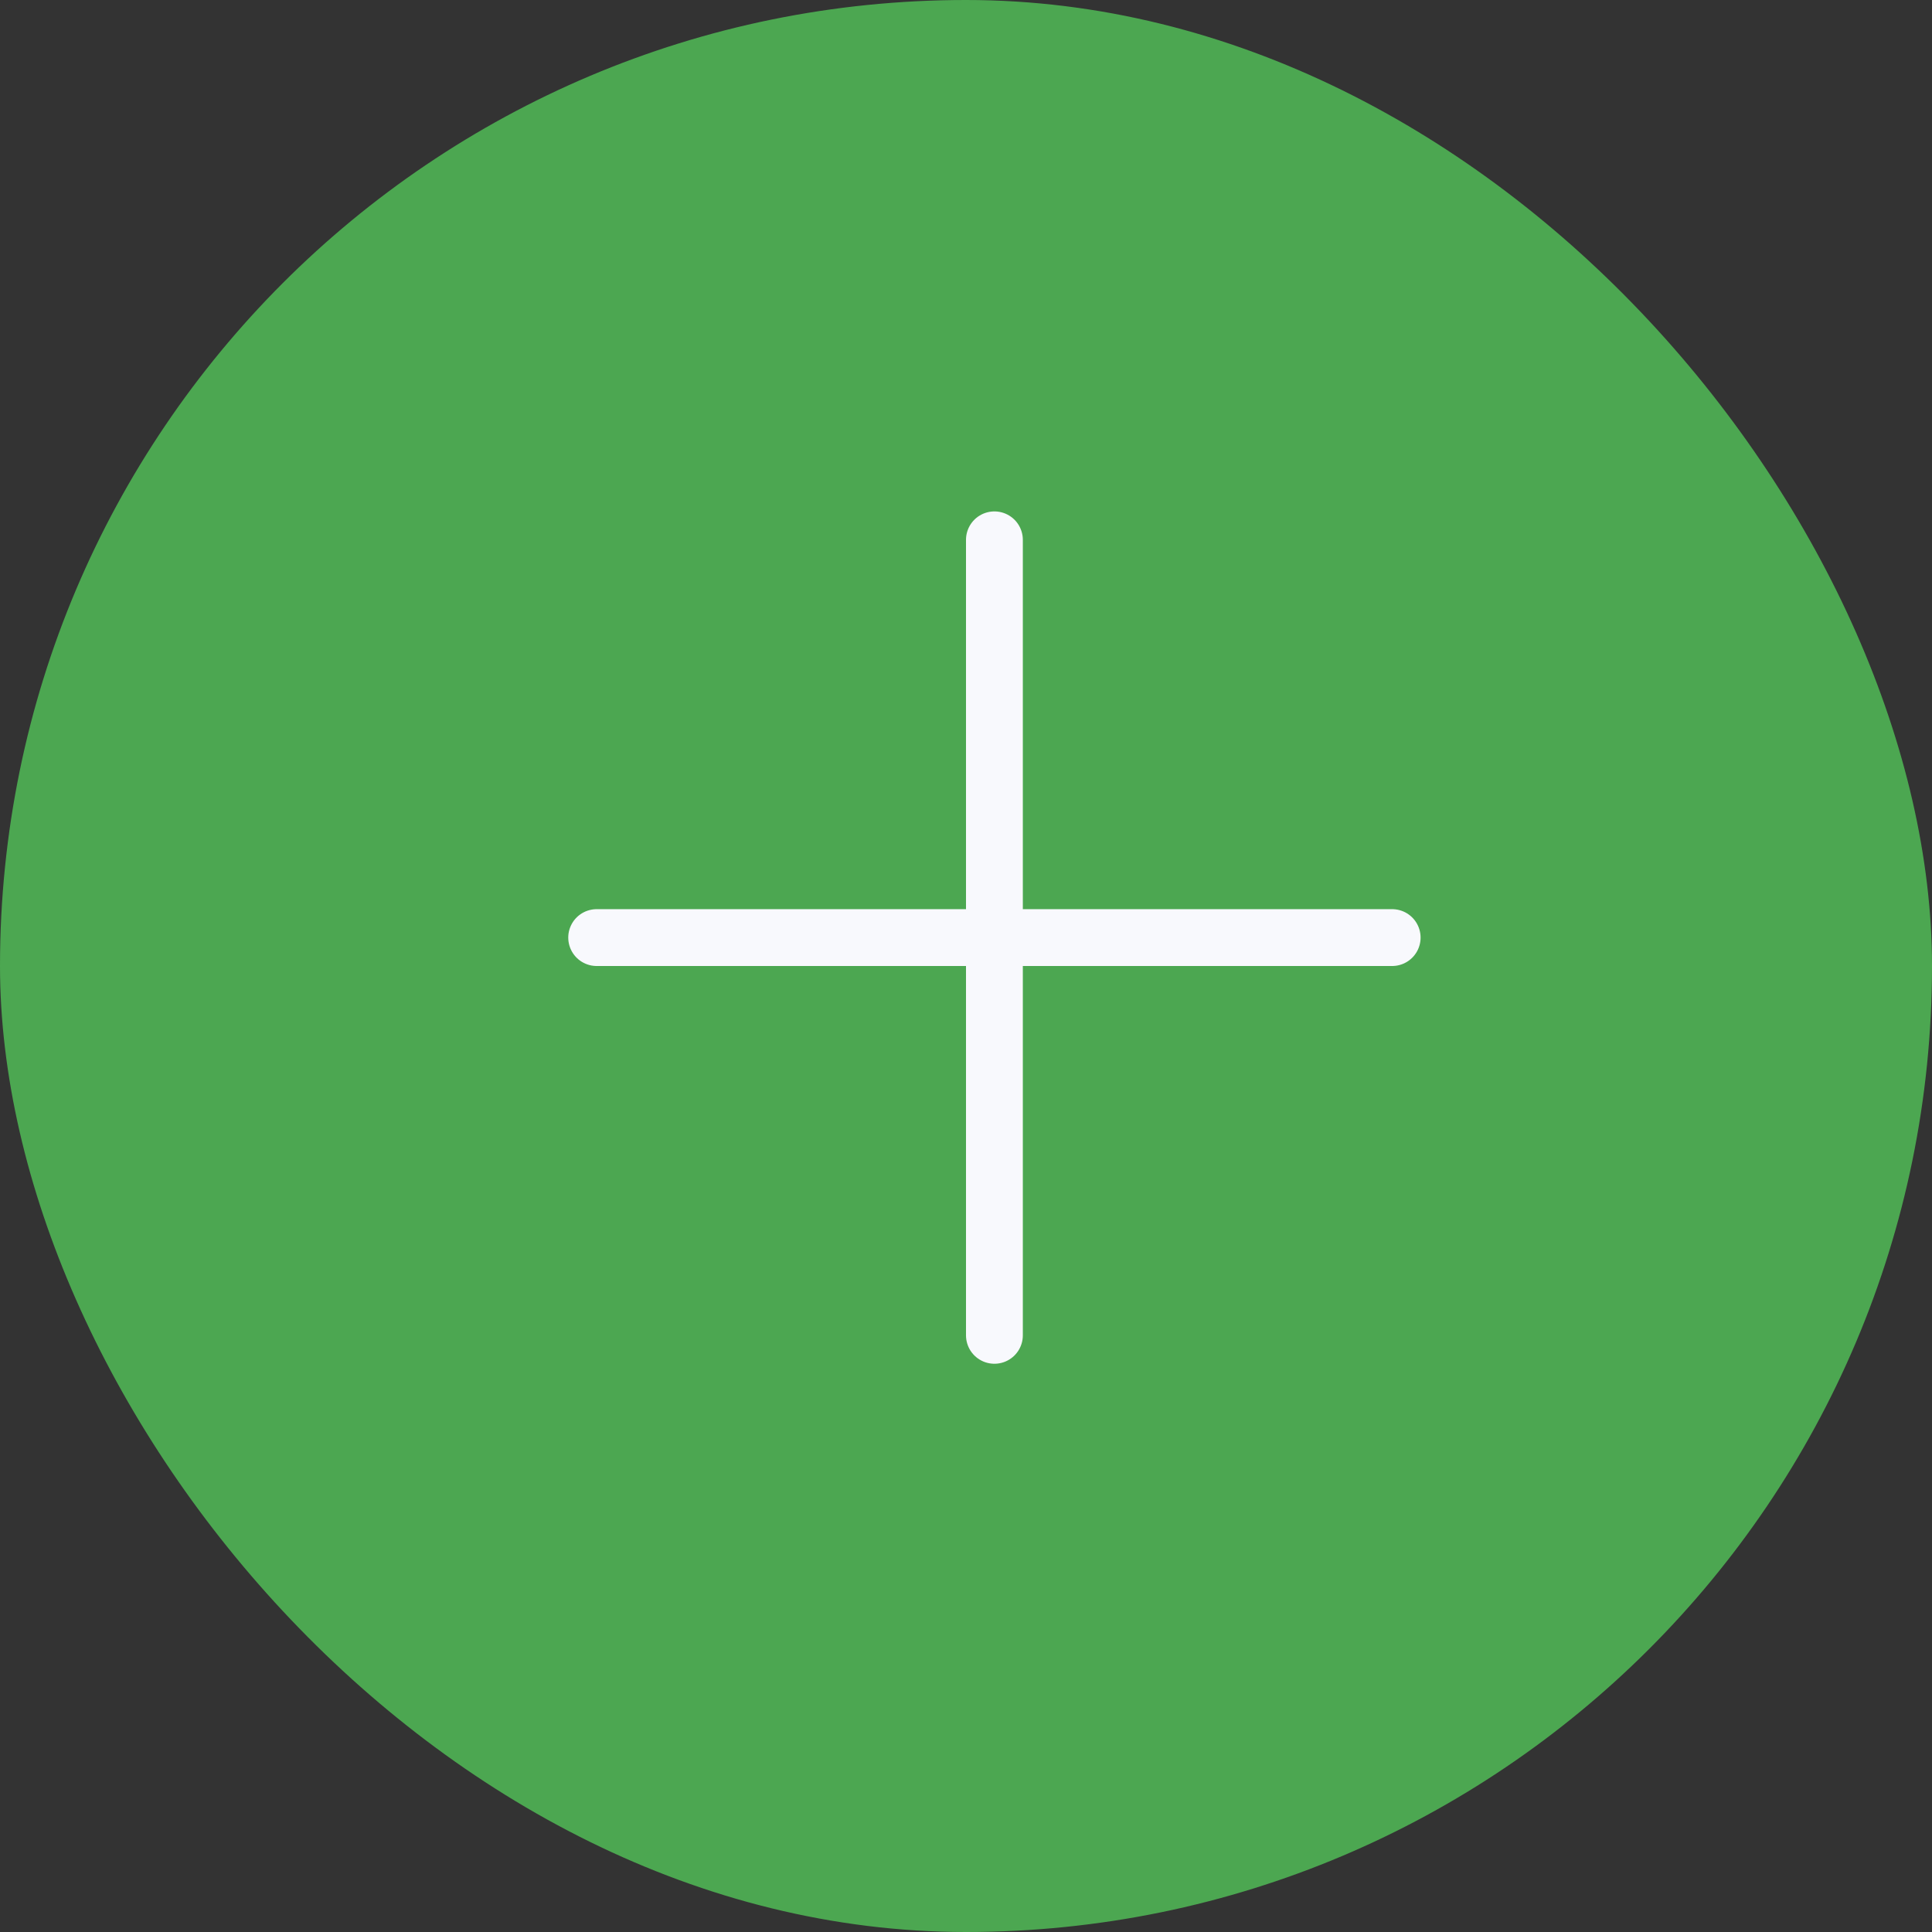 <svg width="24" height="24" viewBox="0 0 24 24" fill="none" xmlns="http://www.w3.org/2000/svg">
<rect x="0" y="0" width="24" height="24" fill="#333333" stroke="none"/>
<rect width="24" height="24" rx="12" fill="#4CA751"/>
<line x1="12.353" y1="6.706" x2="12.353" y2="16.588" stroke="#F8F9FD" stroke-width="0.706" stroke-linecap="round"/>
<line x1="7.412" y1="11.647" x2="17.294" y2="11.647" stroke="#F8F9FD" stroke-width="0.706" stroke-linecap="round"/>
</svg>
